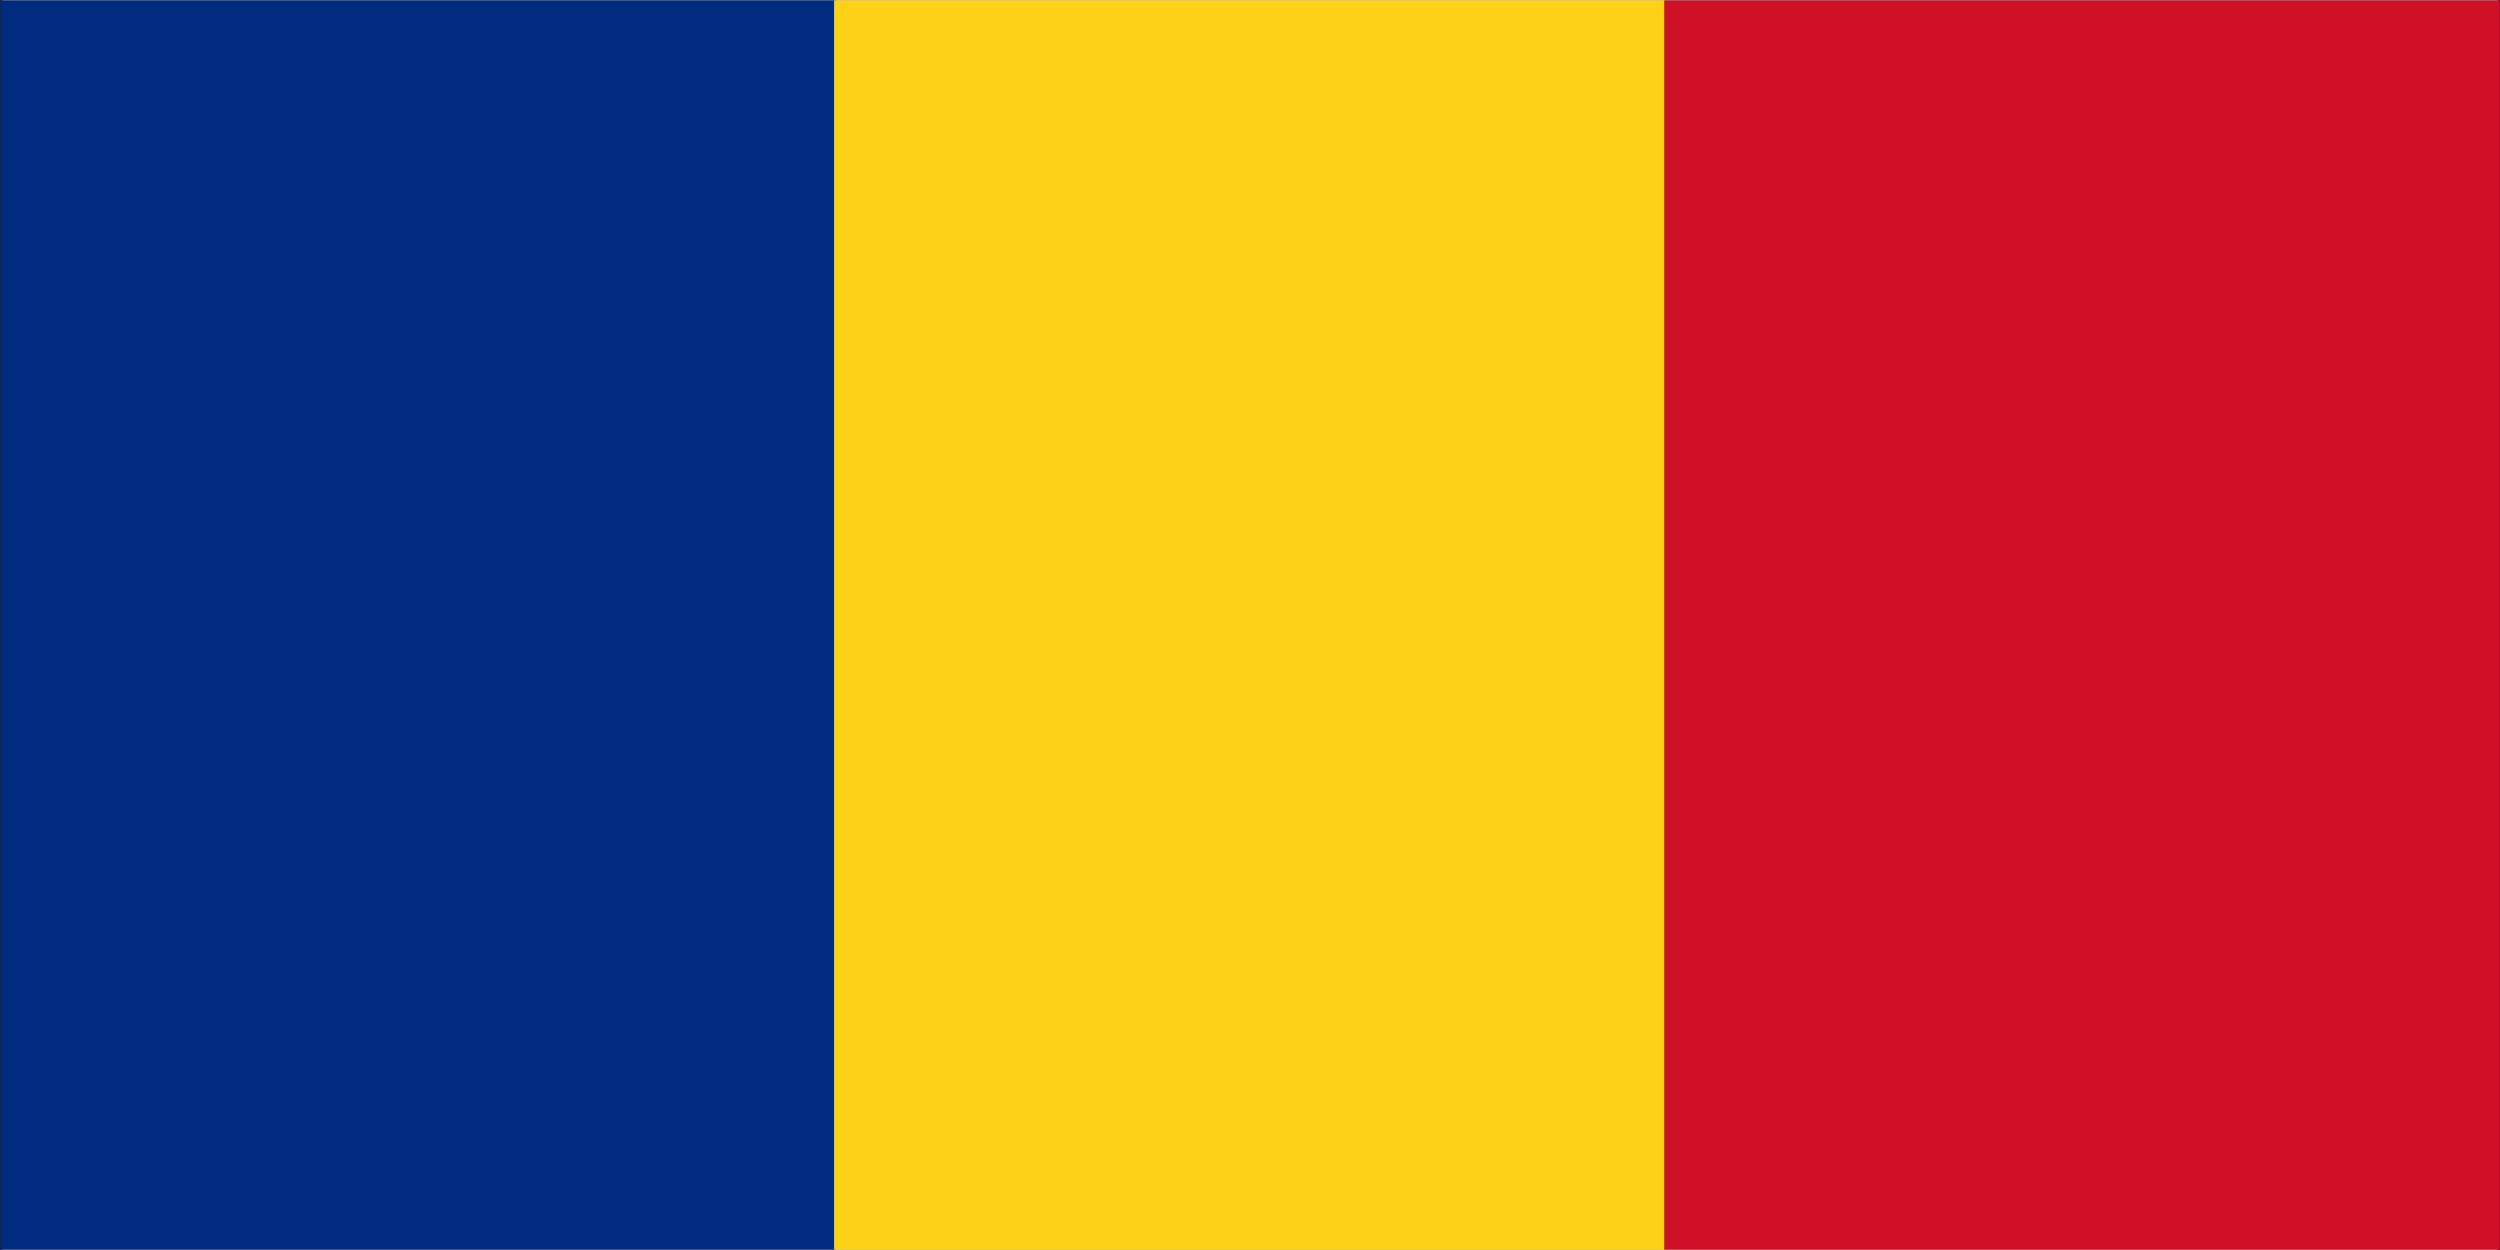 <svg width="900" height="450" viewBox="0 0 900 450" fill="none" xmlns="http://www.w3.org/2000/svg">
<rect width="900" height="450" fill="#1E1E1E"/>
<g clip-path="url(#clip0_0_1)">
<mask id="mask0_0_1" style="mask-type:luminance" maskUnits="userSpaceOnUse" x="0" y="0" width="900" height="450">
<path d="M0.667 -3.37219e-06H899.333V450H0.667V-3.37219e-06Z" fill="white"/>
</mask>
<g mask="url(#mask0_0_1)">
<path d="M0.667 -3.37219e-06H899.333V450H0.667V-3.37219e-06Z" fill="white"/>
<path d="M0.667 -3.37219e-06H899.333V450H0.667V-3.37219e-06Z" fill="white"/>
</g>
<mask id="mask1_0_1" style="mask-type:luminance" maskUnits="userSpaceOnUse" x="0" y="0" width="302" height="450">
<path d="M0 -3.37219e-06H302V450H0V-3.37219e-06Z" fill="white"/>
</mask>
<g mask="url(#mask1_0_1)">
<path d="M0 -3.37219e-06H300.886V600.003H0V-3.37219e-06Z" fill="#002B7F"/>
</g>
<mask id="mask2_0_1" style="mask-type:luminance" maskUnits="userSpaceOnUse" x="300" y="0" width="300" height="450">
<path d="M300 -3.37219e-06H600V450H300V-3.37219e-06Z" fill="white"/>
</mask>
<g mask="url(#mask2_0_1)">
<path d="M300.224 -3.37219e-06H599.776V600.003H300.224V-3.37219e-06Z" fill="#FCD116"/>
</g>
<mask id="mask3_0_1" style="mask-type:luminance" maskUnits="userSpaceOnUse" x="598" y="0" width="302" height="450">
<path d="M598 -3.37219e-06H900V450H598V-3.37219e-06Z" fill="white"/>
</mask>
<g mask="url(#mask3_0_1)">
<path d="M599.114 -3.37219e-06H900V600.003H599.114V-3.37219e-06Z" fill="#CE1126"/>
</g>
</g>
<defs>
<clipPath id="clip0_0_1">
<rect width="900" height="450" fill="white"/>
</clipPath>
</defs>
</svg>
